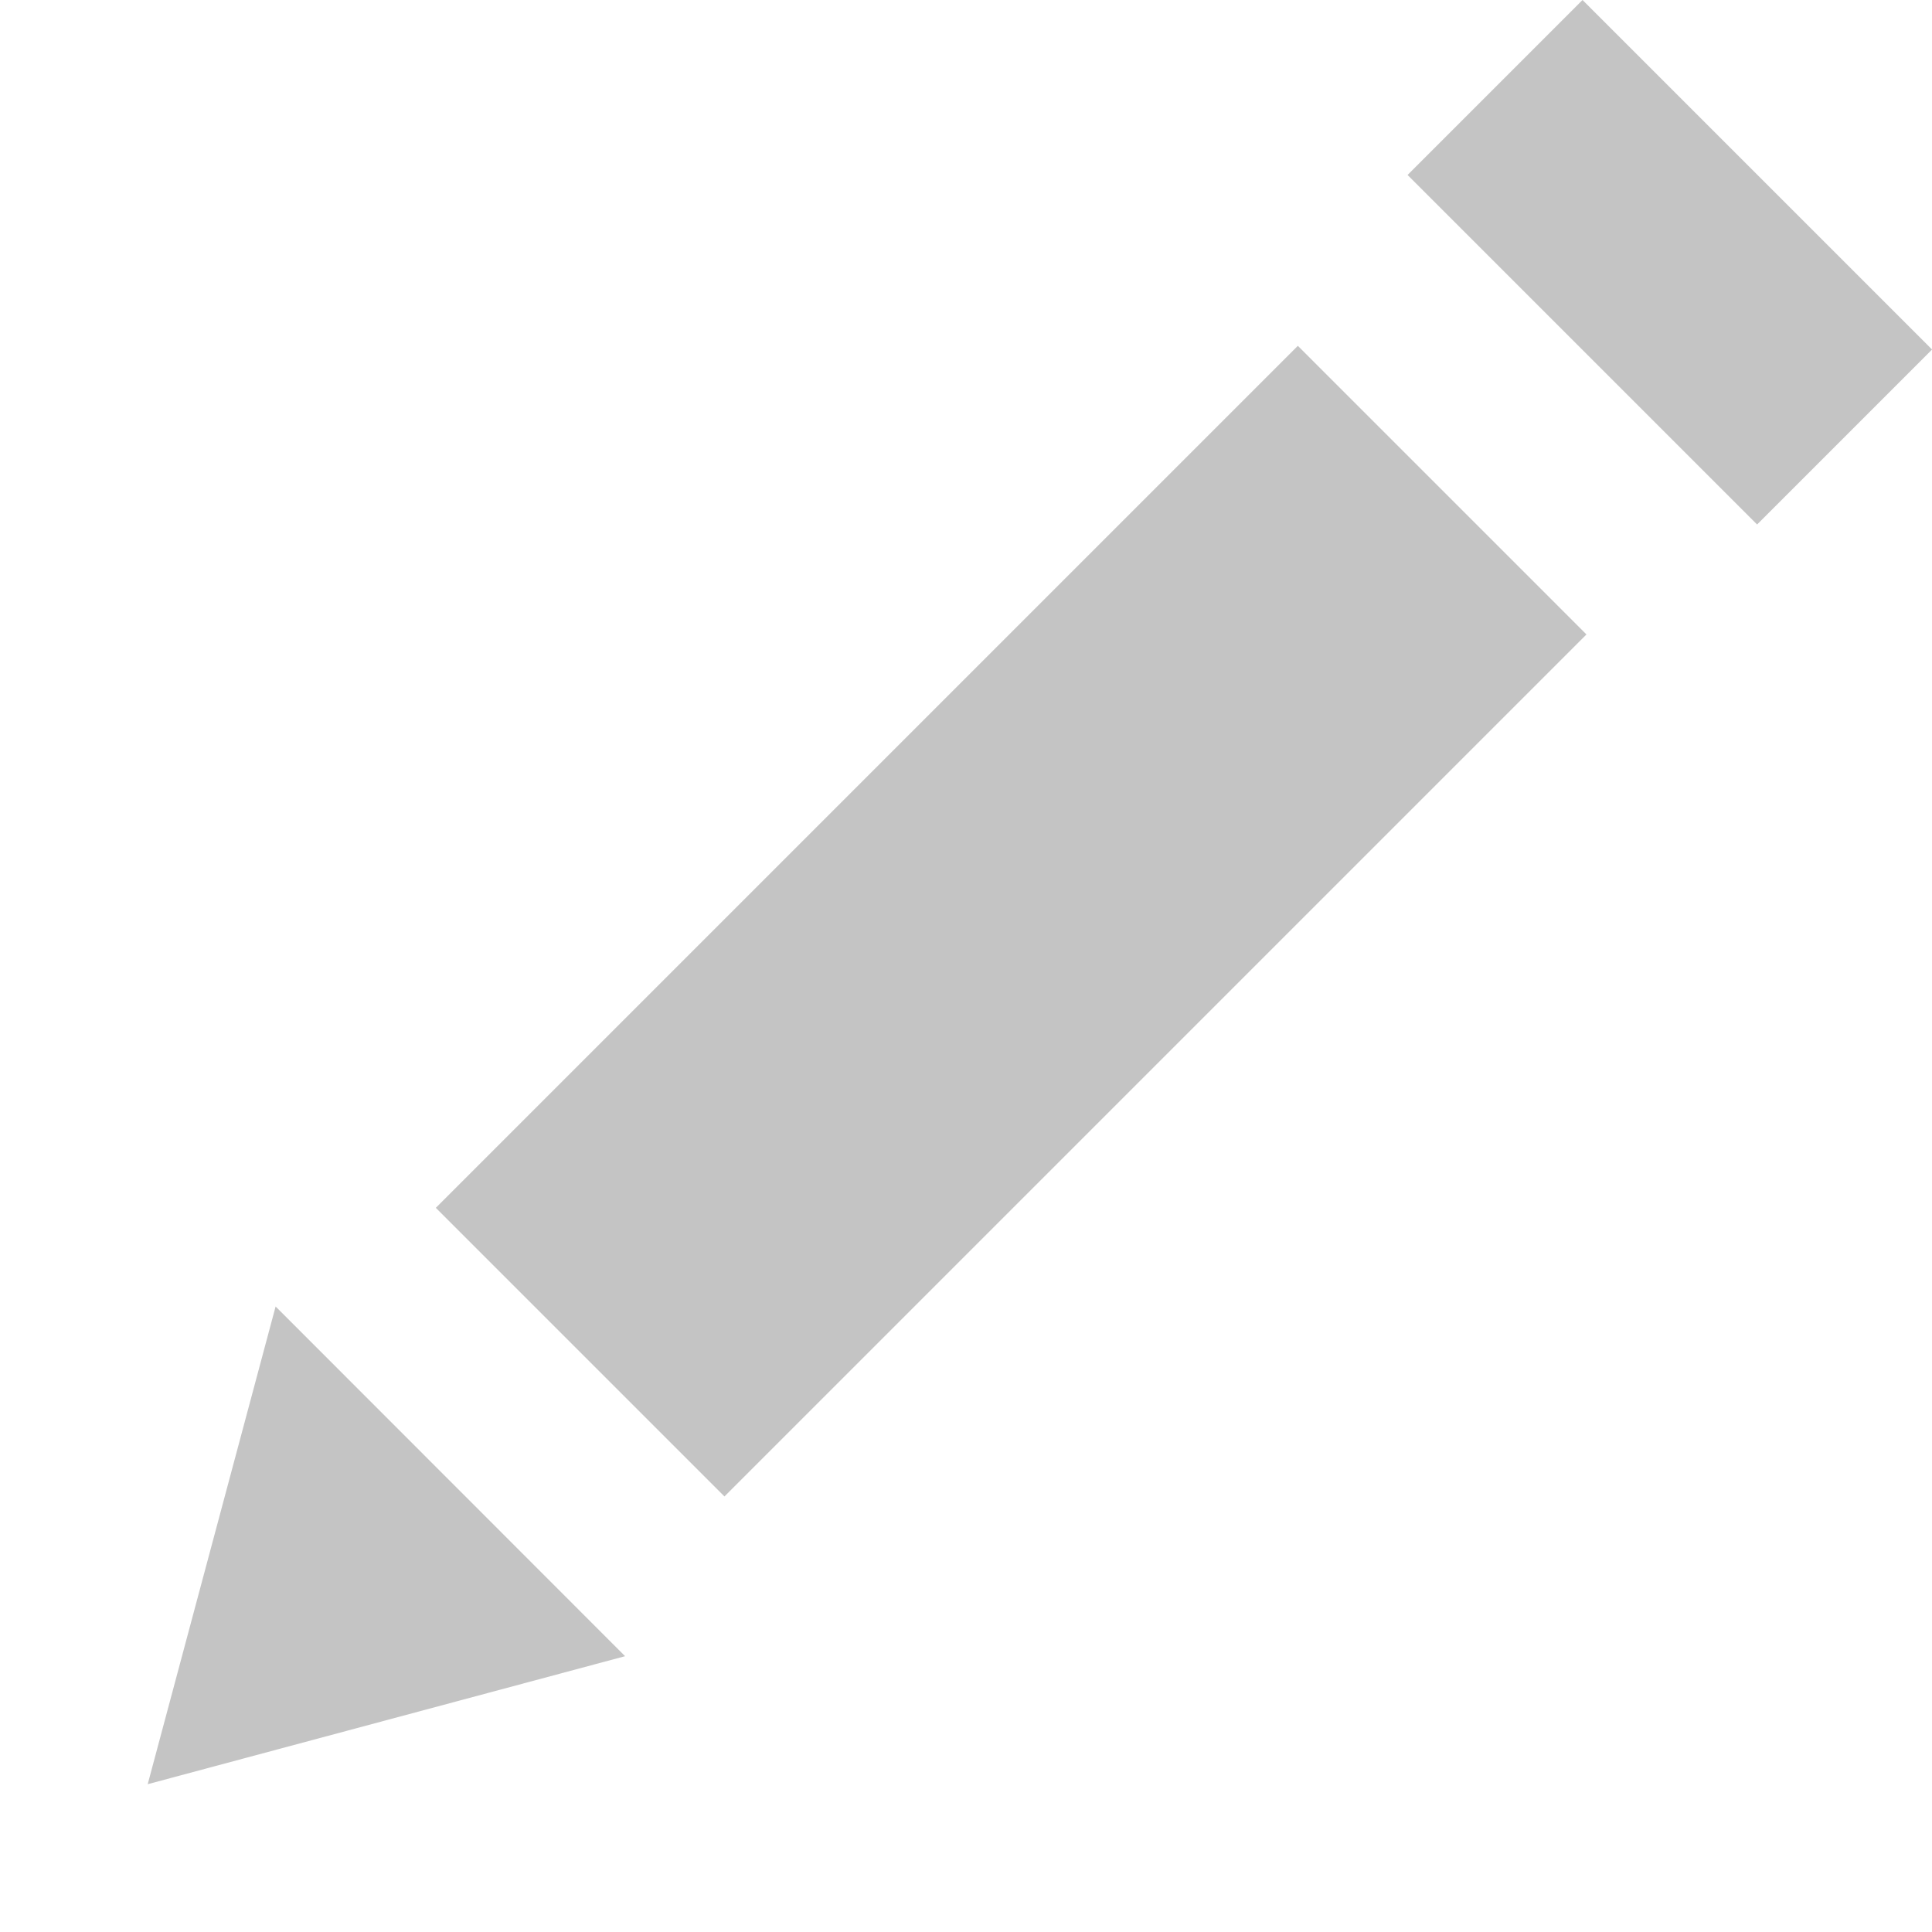 <svg width="300" height="300" viewBox="0 0 300 300" fill="none" xmlns="http://www.w3.org/2000/svg">
<rect width="63.392" height="189.327" transform="matrix(0.707 0.707 -0.707 0.707 201.528 53.698)" fill="#C4C4C4"/>
<rect width="76.769" height="38.427" transform="matrix(0.707 0.707 -0.707 0.707 245.734 0)" fill="#C4C4C4"/>
<path d="M42.798 202.871L97.064 257.173L22.935 277.049L42.798 202.871Z" fill="#C4C4C4"/>
</svg>
